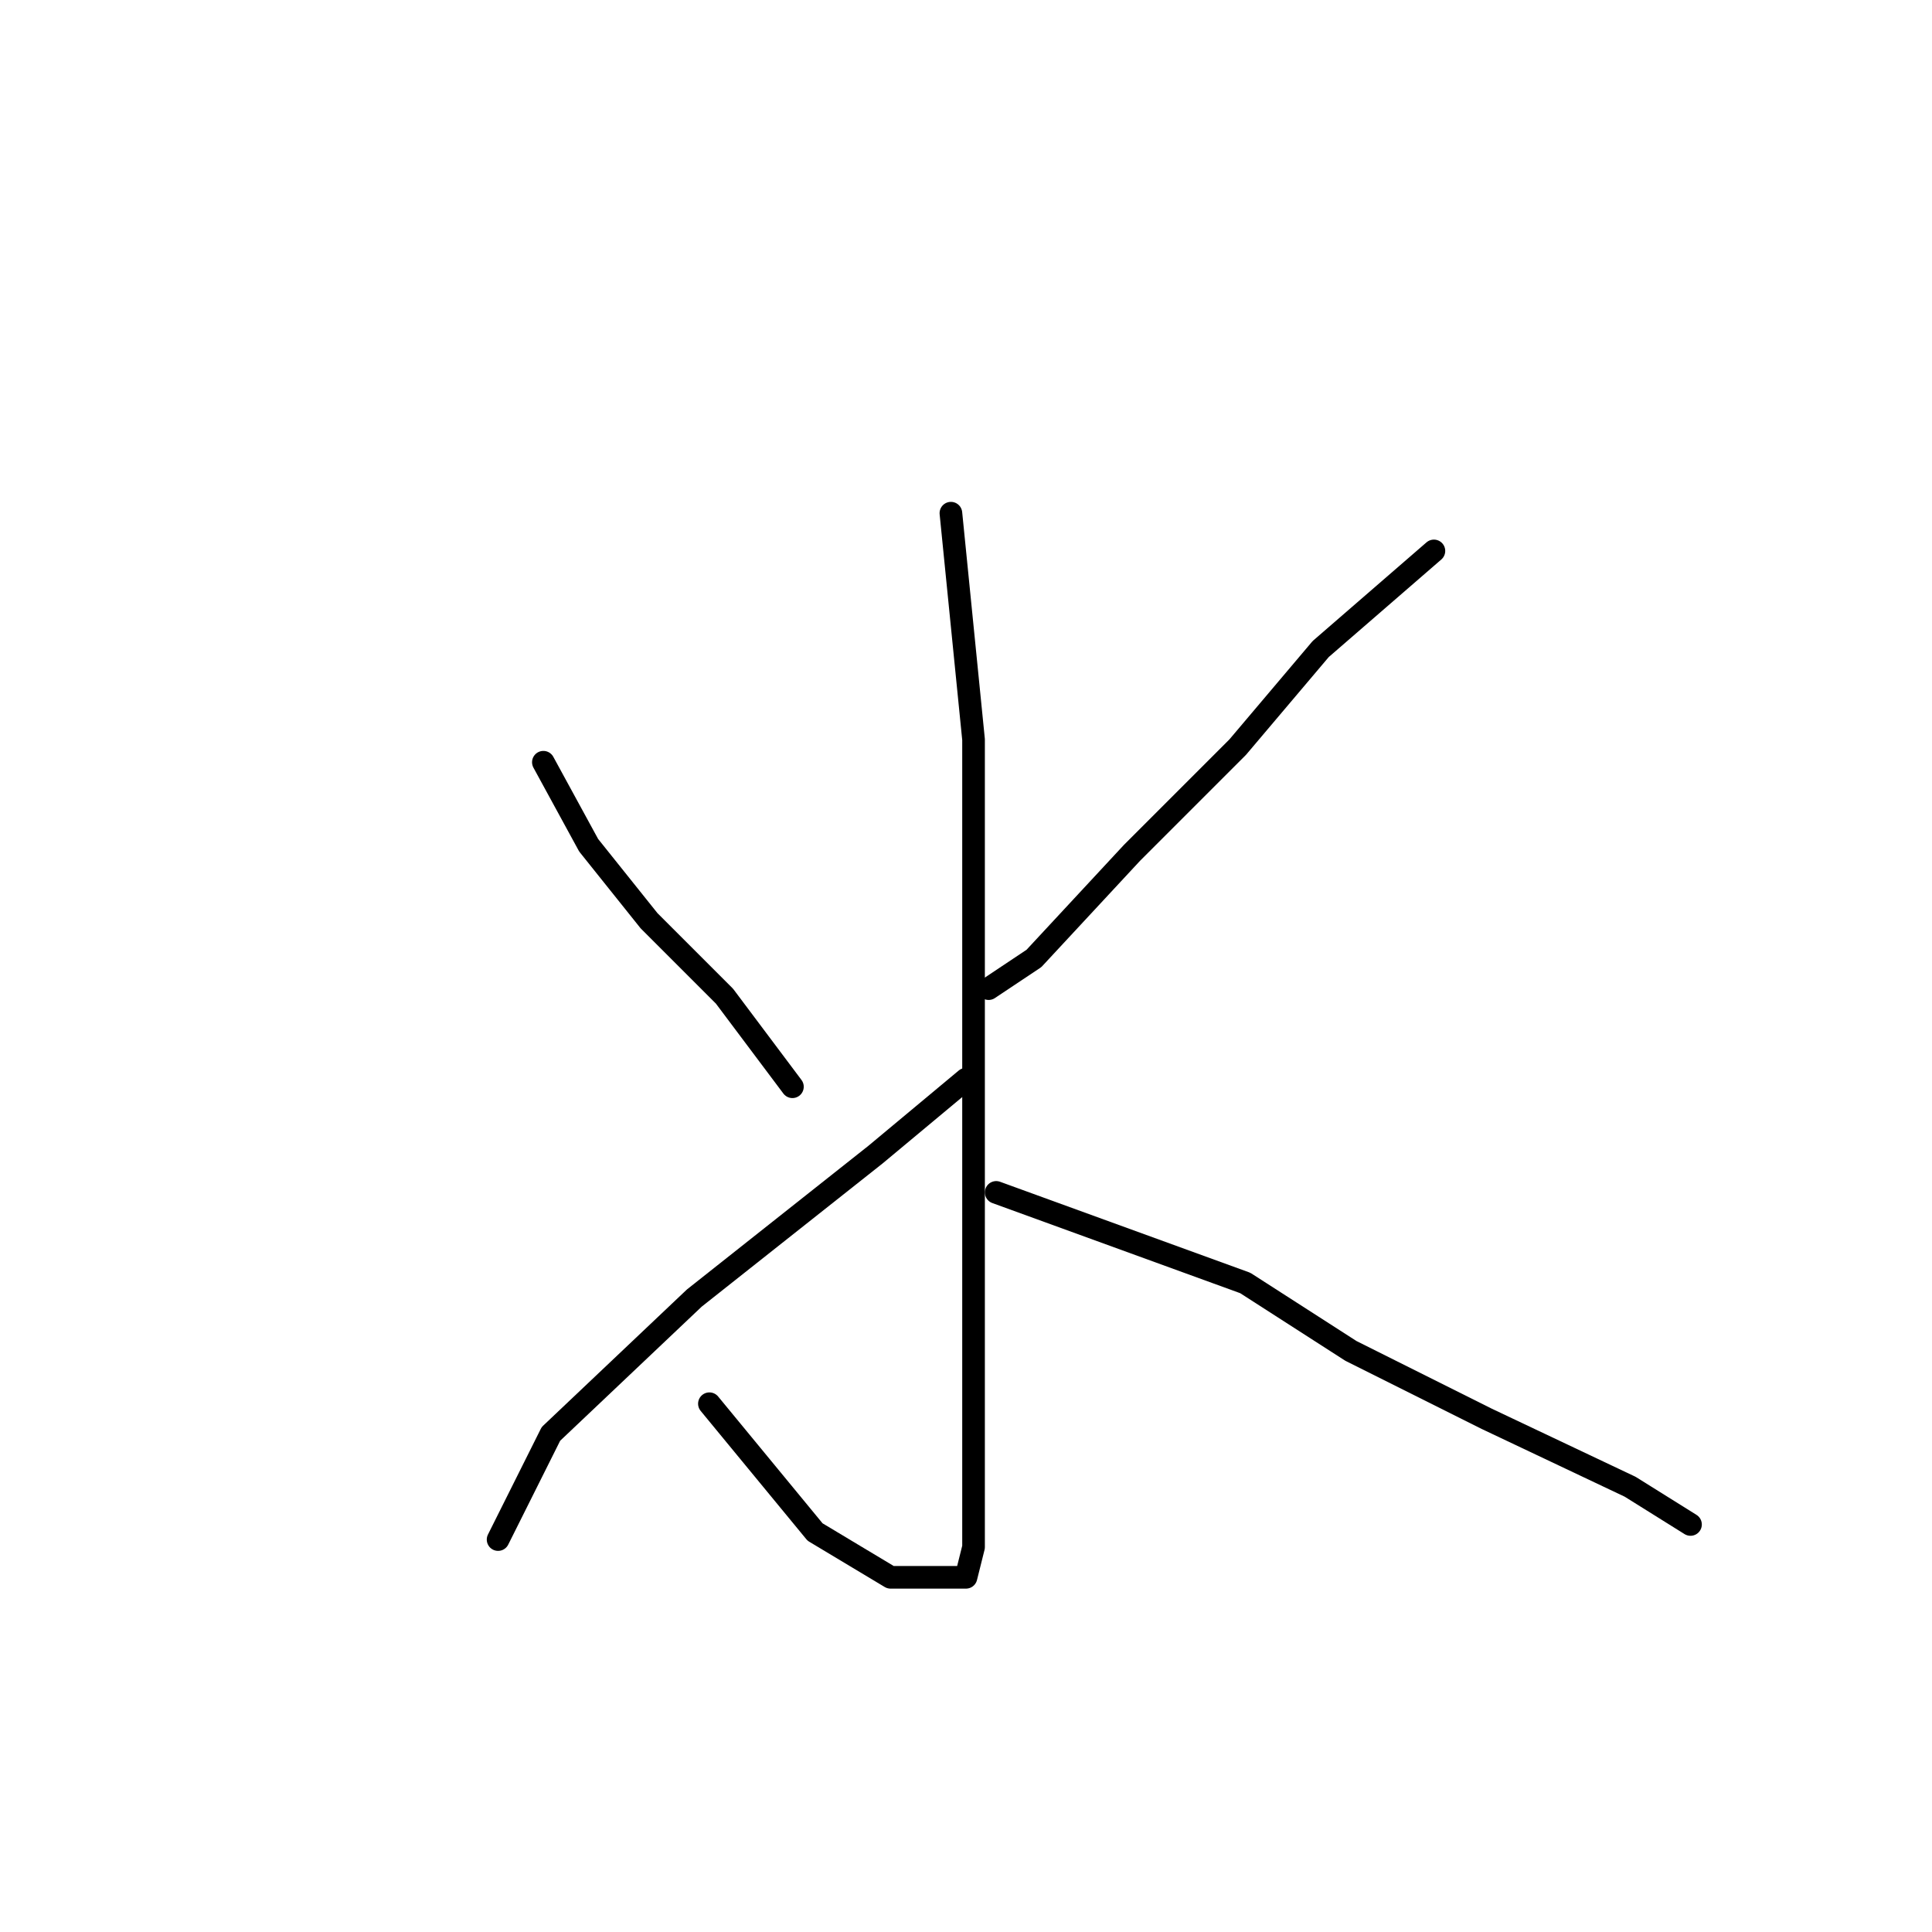 <?xml version="1.0" standalone="no"?>
    <svg width="256" height="256" xmlns="http://www.w3.org/2000/svg" version="1.1">
    <polyline stroke="black" stroke-width="3" stroke-linecap="round" fill="transparent" stroke-linejoin="round" points="126 68 129 98 129 124 129 153 129 179 129 197 129 205 128 209 125 209 118 209 108 203 94 186 94 186 " />
        <polyline stroke="black" stroke-width="3" stroke-linecap="round" fill="transparent" stroke-linejoin="round" points="72 101 78 112 86 122 96 132 105 144 105 144 " />
        <polyline stroke="black" stroke-width="3" stroke-linecap="round" fill="transparent" stroke-linejoin="round" points="66 204 73 190 92 172 116 153 128 143 128 143 " />
        <polyline stroke="black" stroke-width="3" stroke-linecap="round" fill="transparent" stroke-linejoin="round" points="190 73 175 86 164 99 150 113 137 127 131 131 131 131 " />
        <polyline stroke="black" stroke-width="3" stroke-linecap="round" fill="transparent" stroke-linejoin="round" points="132 158 165 170 179 179 197 188 216 197 224 202 224 202 " />
        </svg>
